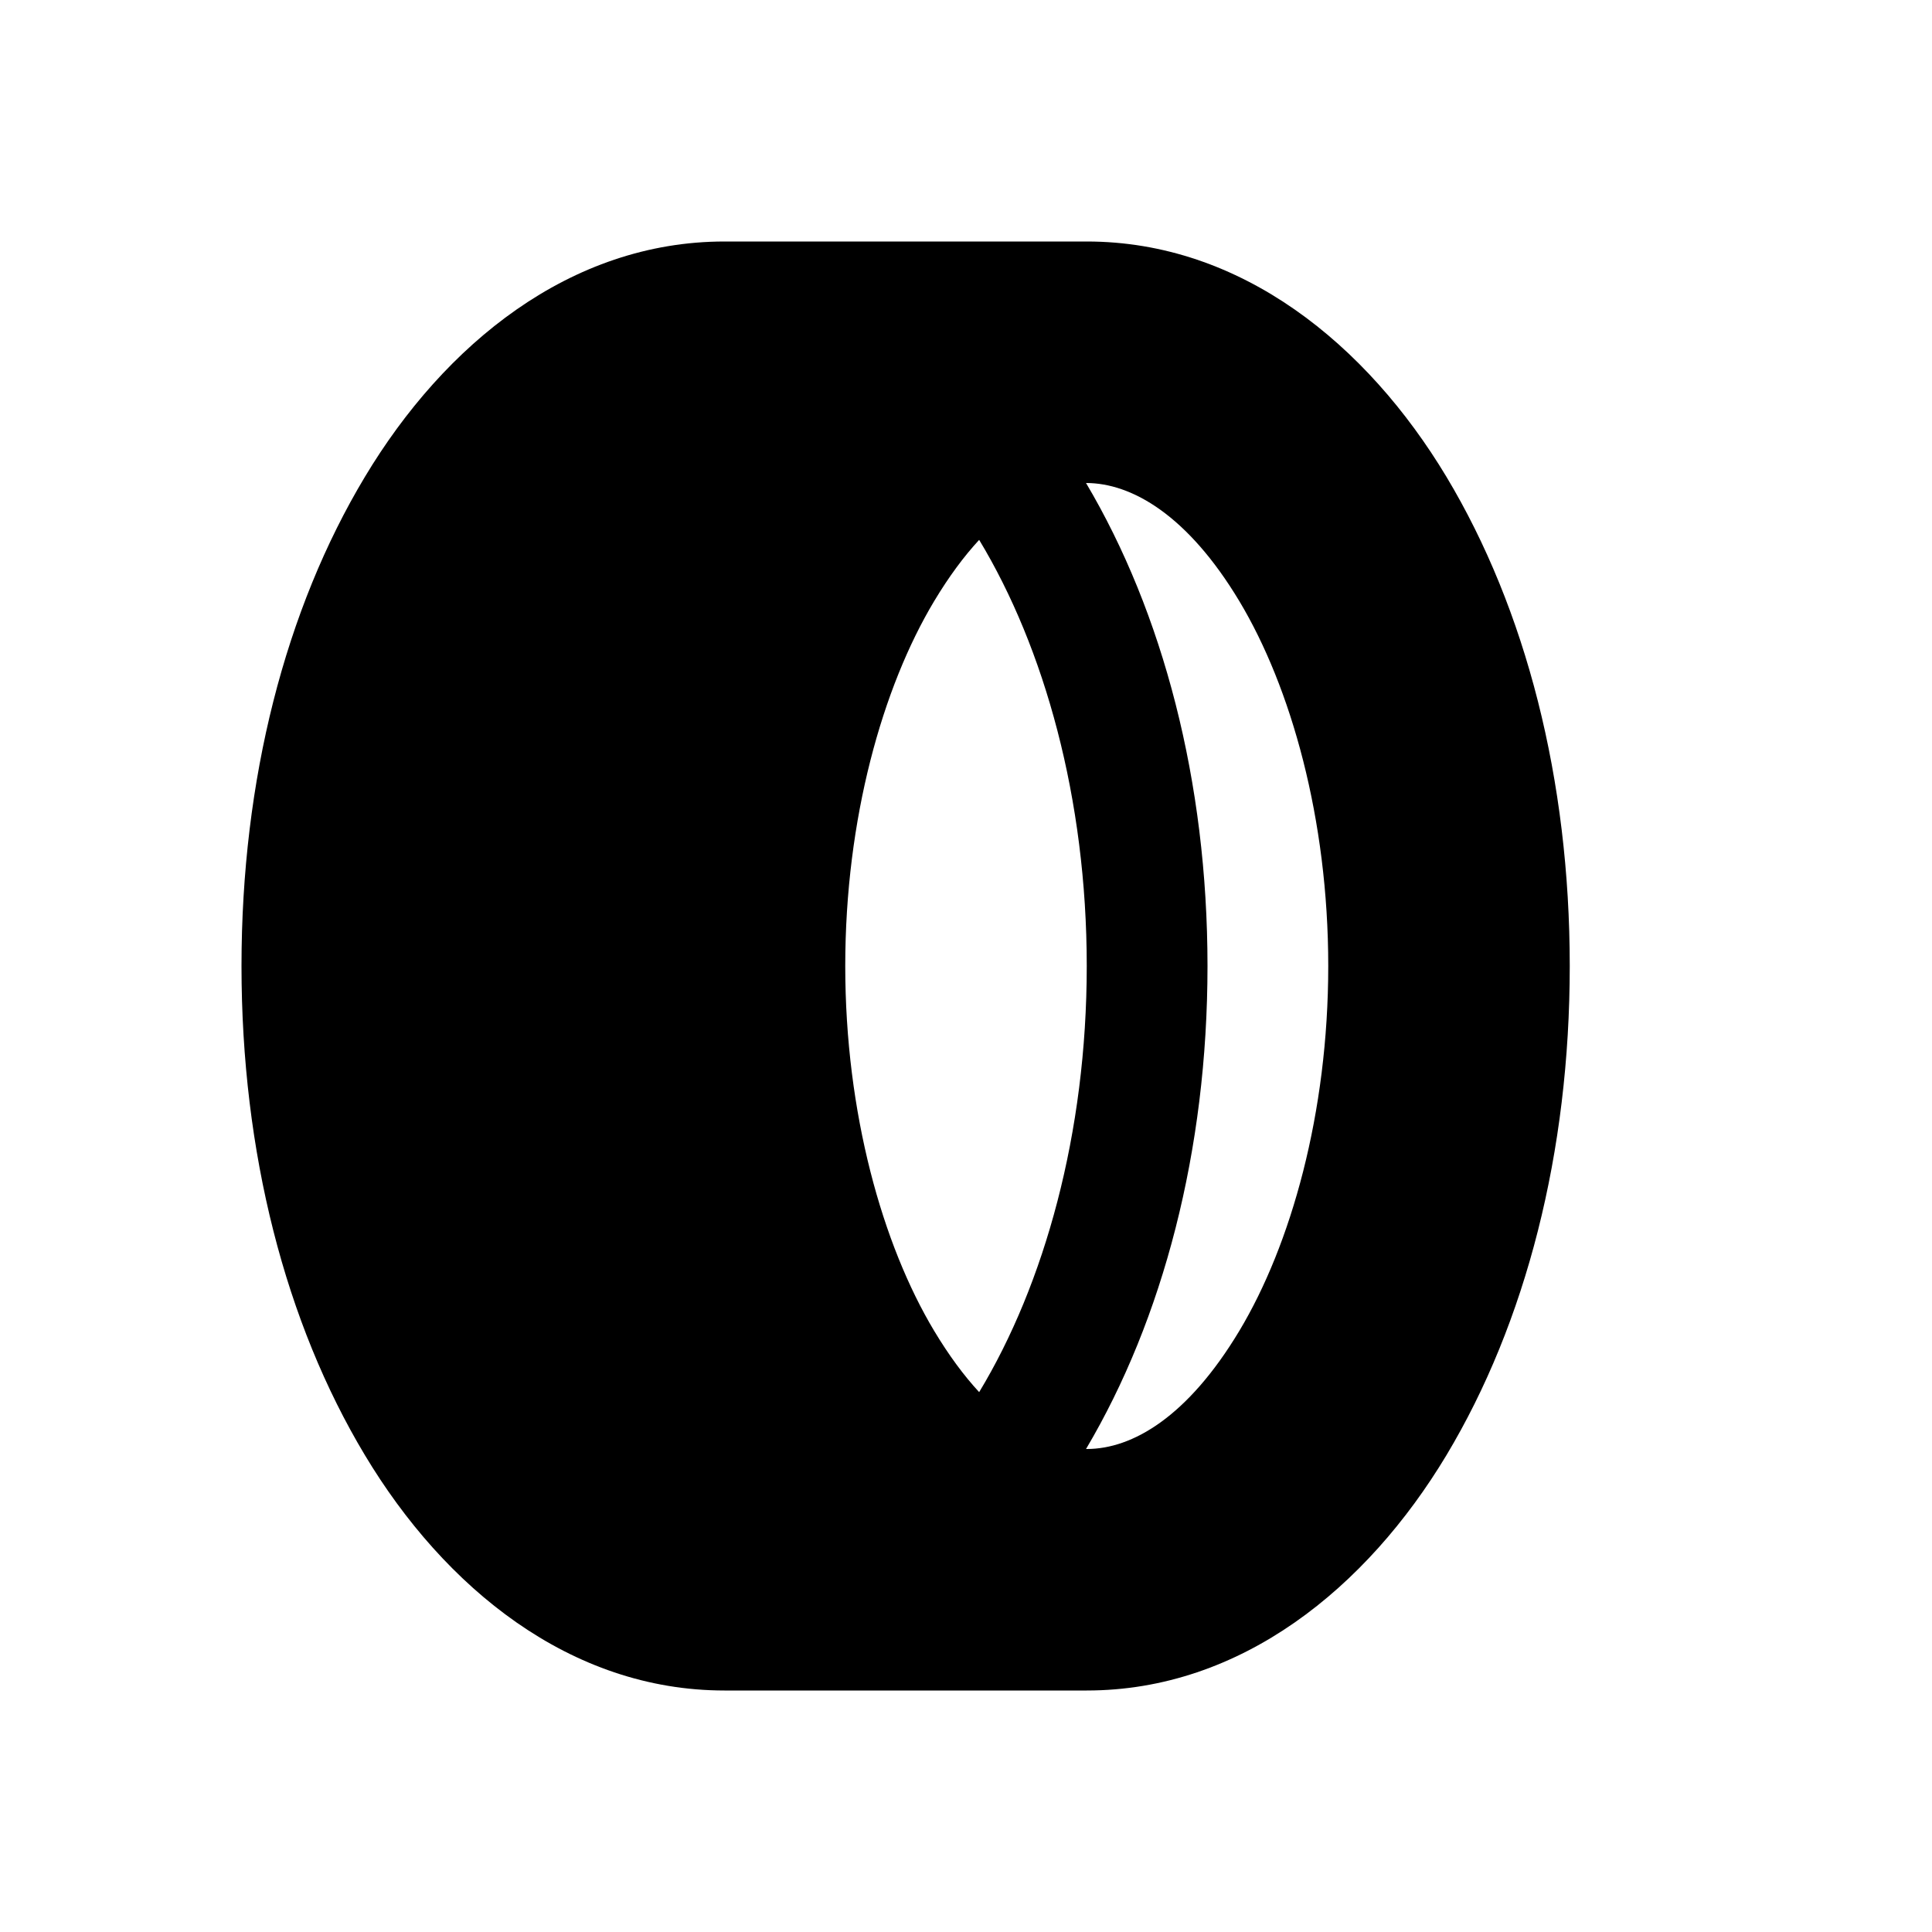 <svg xmlns="http://www.w3.org/2000/svg" width="16" height="16"><path d="M 6.0,2.0 C 4.721,2.0 3.68,2.852 3.022,3.949 C 2.363,5.046 2.0,6.457 2.0,8.0 C 2.0,9.543 2.363,10.954 3.022,12.051 C 3.68,13.148 4.721,14.0 6.0,14.0 L 9.0,14.0 C 10.279,14.0 11.32,13.148 11.979,12.051 C 12.637,10.954 13.0,9.543 13.0,8.0 C 13.0,6.457 12.637,5.046 11.979,3.949 C 11.32,2.852 10.279,2.0 9.0,2.0 L 6.0,2.0 M 8.994,4.0 C 8.996,4.0 8.992,4.0 8.994,4.0 C 9.372,4.0 9.836,4.266 10.264,4.979 C 10.691,5.691 11.0,6.781 11.0,8.0 C 11.0,9.219 10.691,10.309 10.264,11.021 C 9.836,11.734 9.378,12.0 9.0,12.0 C 8.998,12.0 8.996,12.0 8.994,12.0 C 9.63,10.927 10,9.528 10,8.0 C 10,6.471 9.63,5.073 8.994,4.0 L 8.994,4.0 M 8.109,4.471 C 8.649,5.364 9.0,6.615 9.0,8.0 C 9.0,9.385 8.649,10.636 8.109,11.529 C 7.984,11.394 7.859,11.226 7.736,11.021 C 7.309,10.309 7.0,9.219 7.0,8.0 C 7.0,6.781 7.309,5.691 7.736,4.979 C 7.859,4.774 7.984,4.606 8.109,4.471 L 8.109,4.471" fill="#000" /></svg>